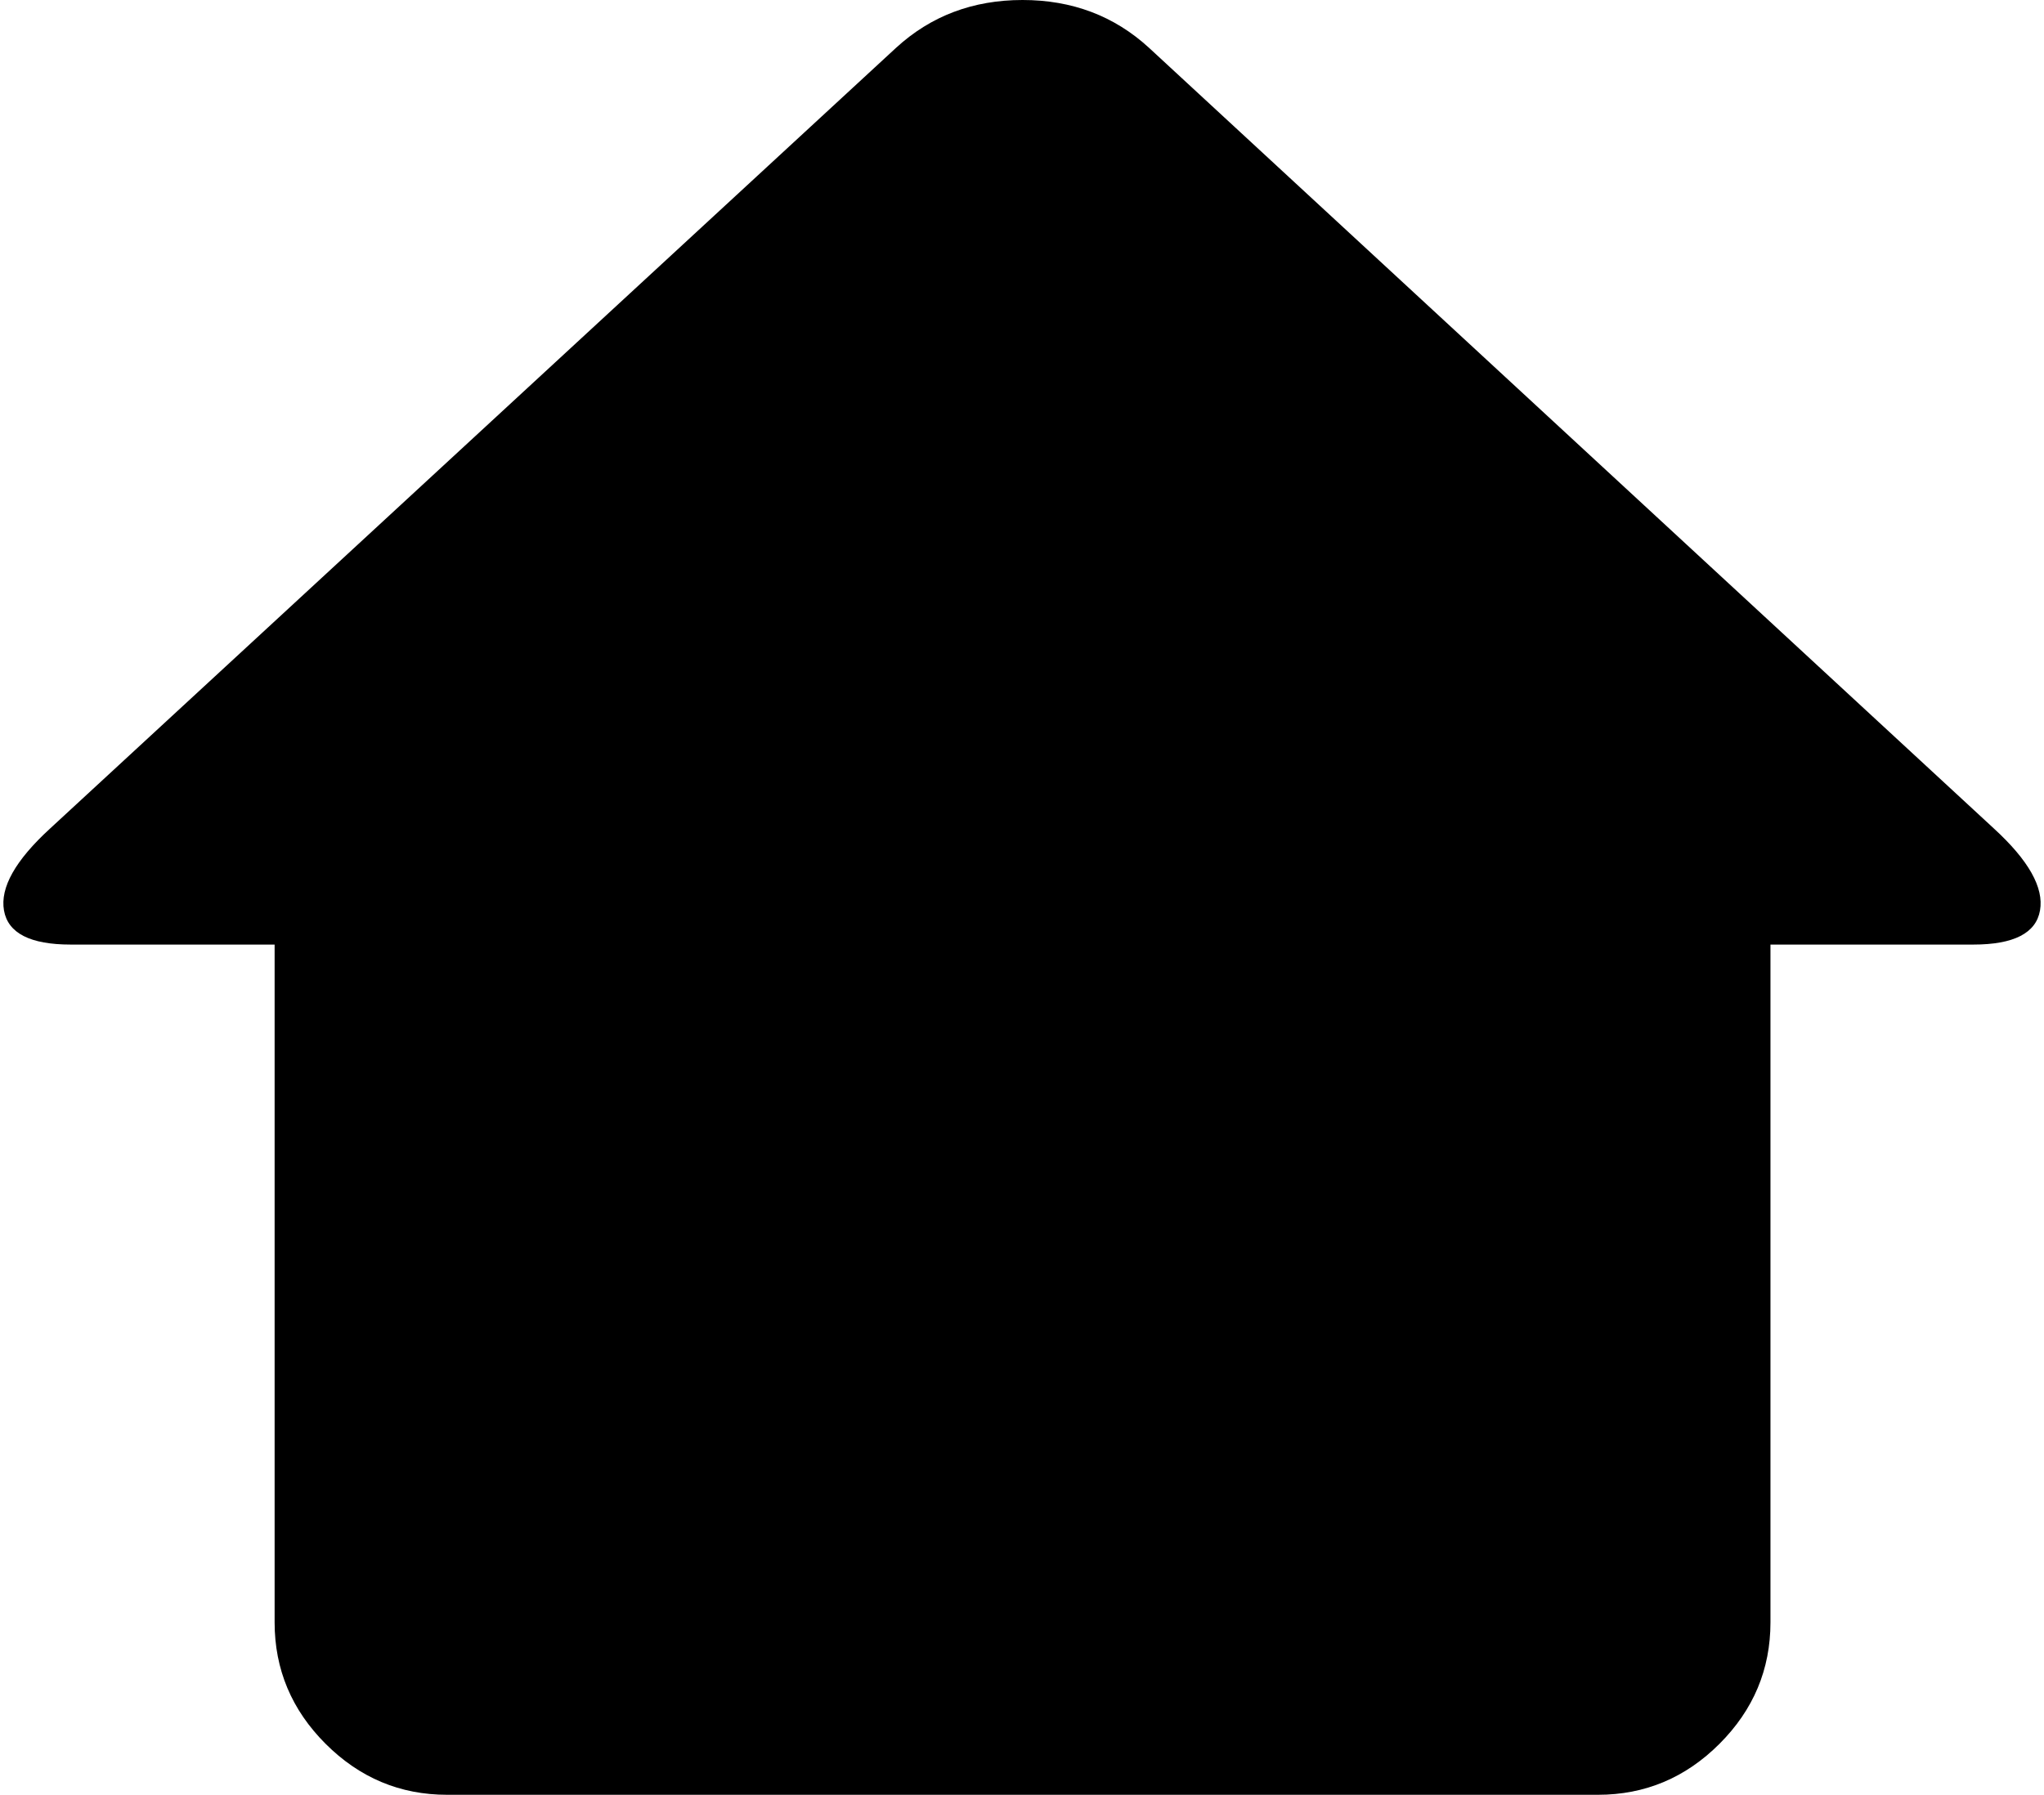 <svg xmlns="http://www.w3.org/2000/svg" viewBox="0 0 1884.333 1655"><path d="M3.667 839.5q-5.5-31.5 42.5-75.5l780-720q48-44 116.5-44t116.5 44l779 720q48 44 42.5 75.5t-61.5 31.5h-187v625q0 65-47 112t-112 47h-1061q-65 0-112-47t-47-112V871h-188q-56 0-61.5-31.5z"/></svg>